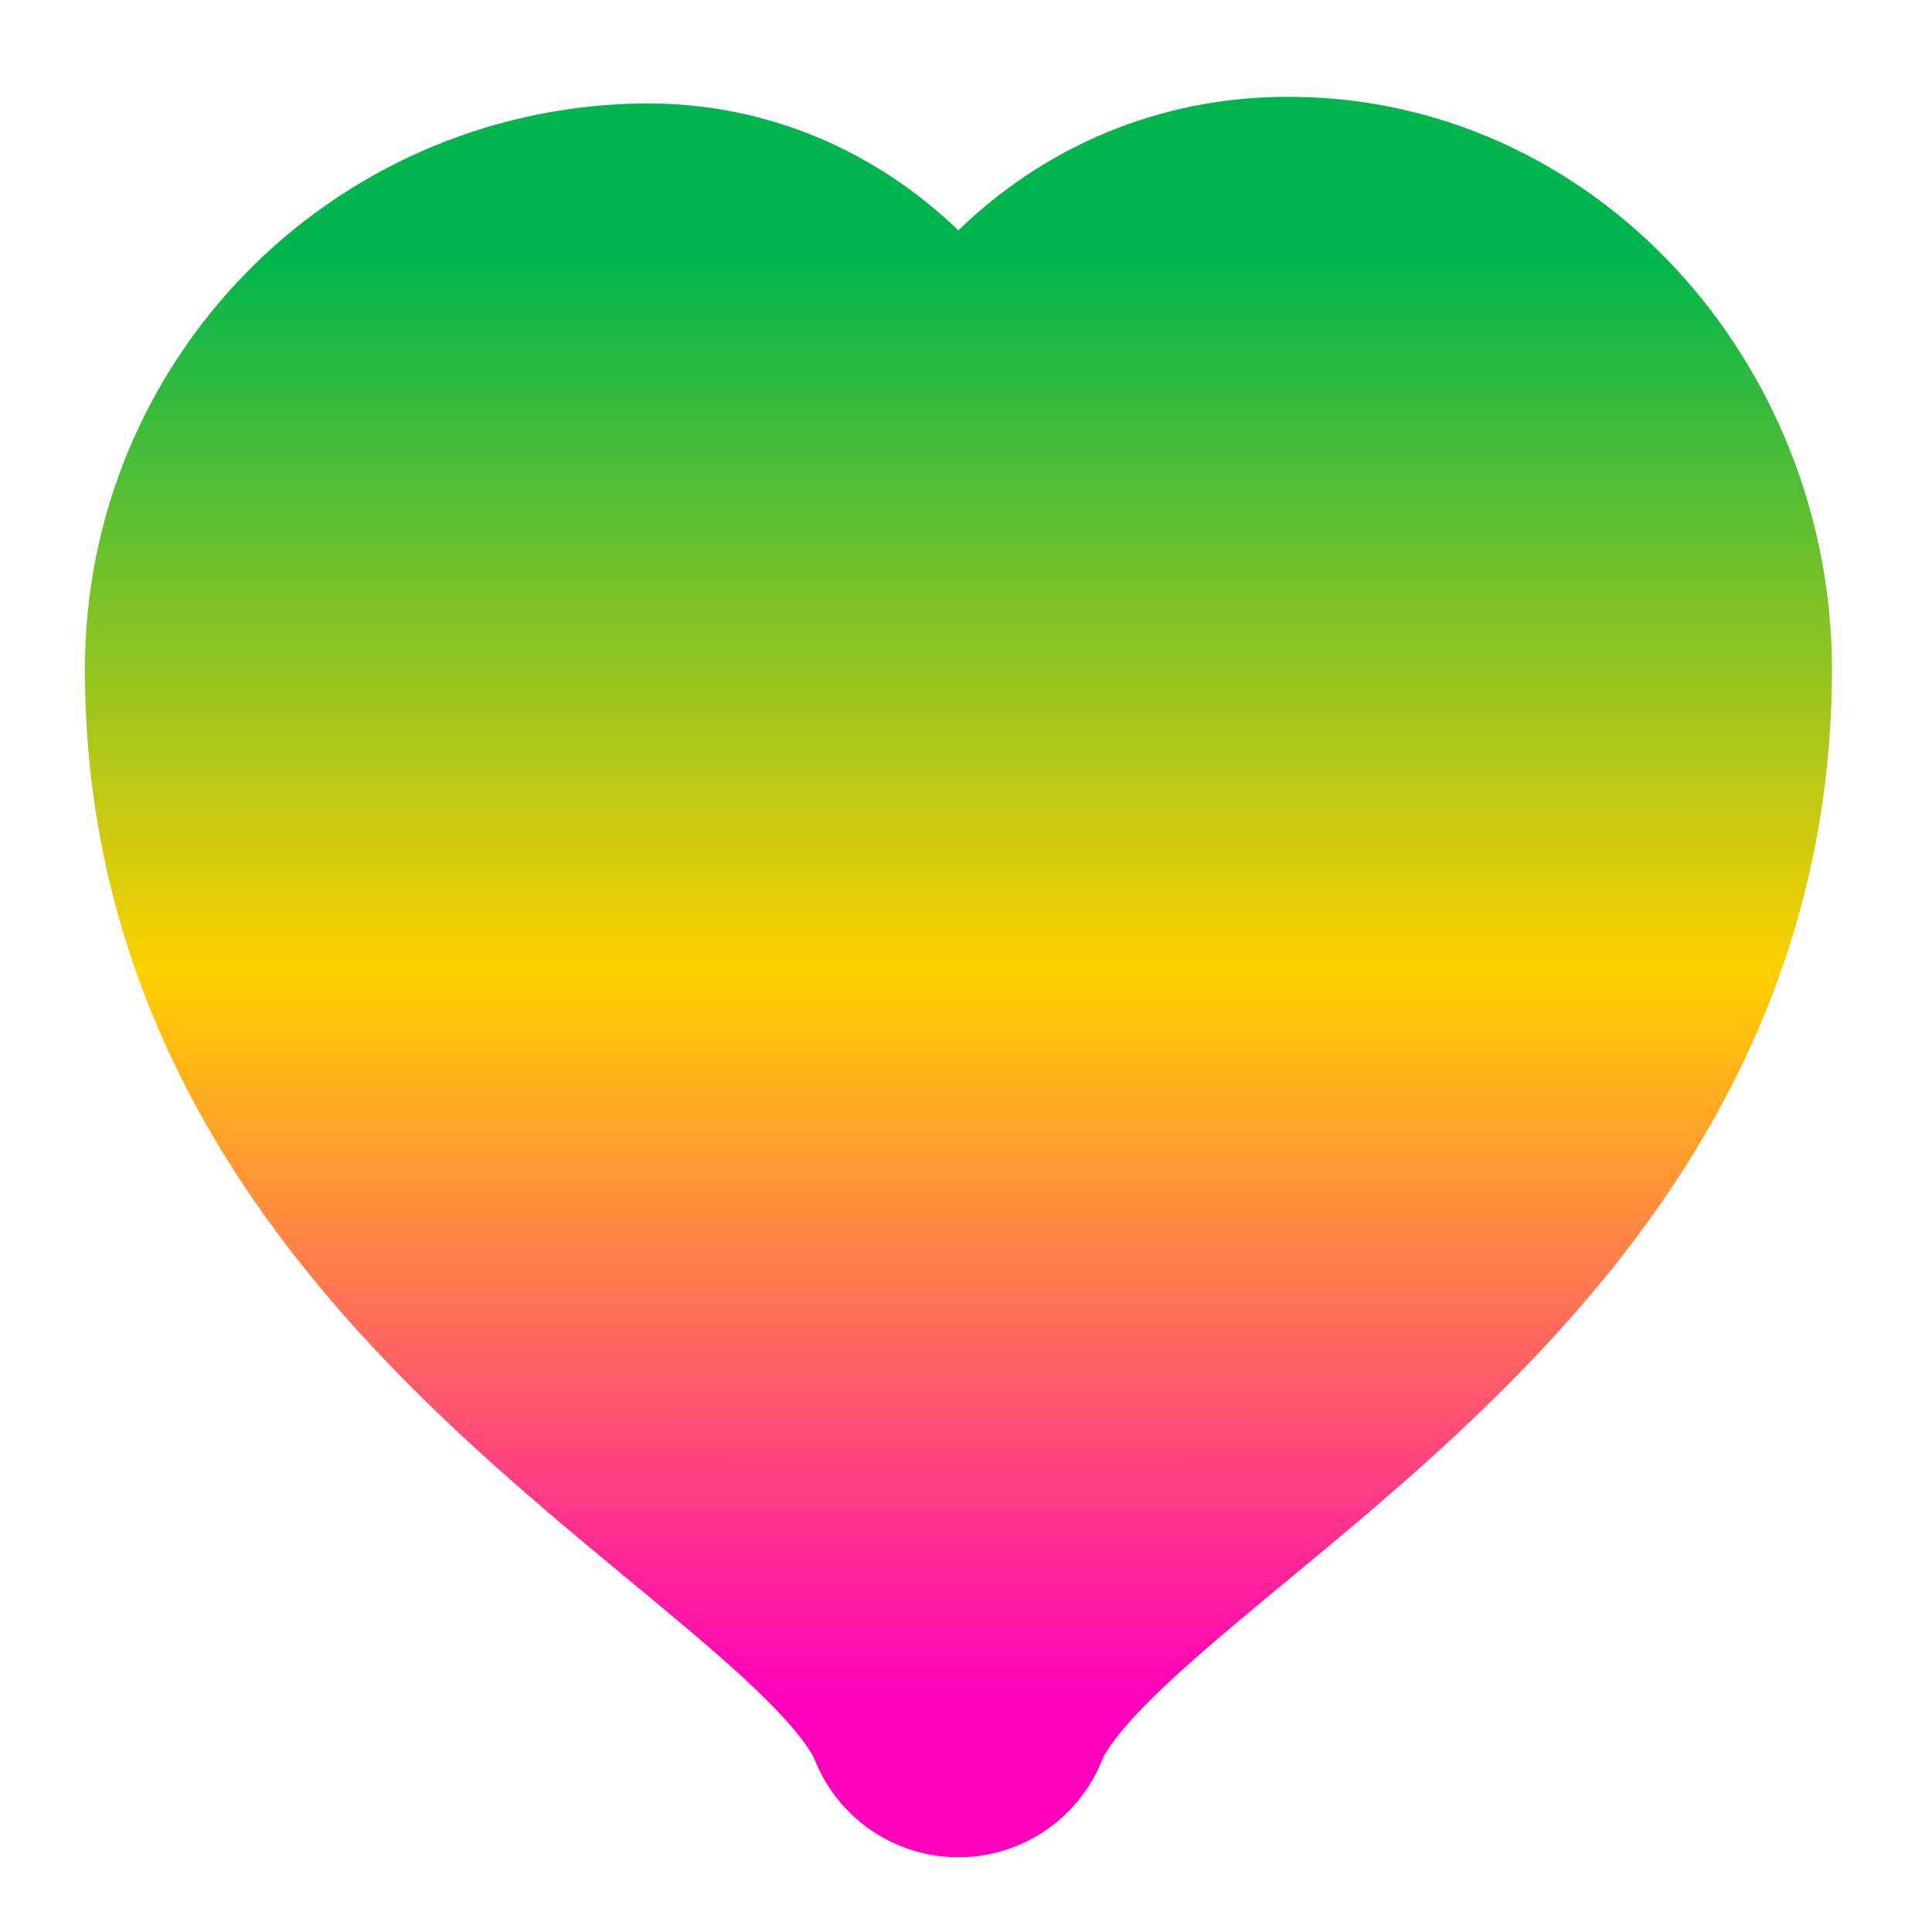 <svg xmlns="http://www.w3.org/2000/svg" xmlns:xlink="http://www.w3.org/1999/xlink" width="64" height="64" viewBox="0 0 64 64" version="1.1"><defs><linearGradient id="linear0" x1="0%" x2="0%" y1="0%" y2="100%"><stop offset="0%" style="stop-color:#00b54e; stop-opacity:1"/><stop offset="50%" style="stop-color:#ffd000; stop-opacity:1"/><stop offset="100%" style="stop-color:#ff00bb; stop-opacity:1"/></linearGradient></defs><g id="surface1"><path style="fill-rule:nonzero;fill:rgb(95.686%,26.275%,21.176%);fill-opacity:1;stroke-width:82;stroke-linecap:round;stroke-linejoin:round;stroke:url(#linear0);stroke-opacity:1;stroke-miterlimit:4;" d="M 169.765 -146.6 C 110.458 -145.257 63.494 -97.011 63.494 -37.642 C 63.494 117.124 230.197 176.681 254.007 236.176 C 277.817 176.681 444.489 117.124 444.489 -37.642 C 444.489 -97.011 398.868 -149.475 339.561 -148.35 C 296.347 -147.506 264.6 -115.759 254.007 -73.42 C 243.445 -115.759 211.636 -147.506 169.765 -146.6 Z M 169.765 -146.6 " transform="matrix(0.125,0,0,0.125,0,26.878)"/><path style=" stroke:none;fill-rule:nonzero;fill:url(#linear0);fill-opacity:1;" d="M 21.223 8.551 C 13.809 8.719 7.938 14.75 7.938 22.172 C 7.938 41.52 28.777 48.965 31.754 56.402 C 34.73 48.965 55.566 41.52 55.566 22.172 C 55.566 14.75 49.863 8.191 42.449 8.332 C 37.047 8.438 33.078 12.406 31.754 17.699 C 30.434 12.406 26.457 8.438 21.223 8.551 Z M 21.223 8.551 "/></g></svg>
